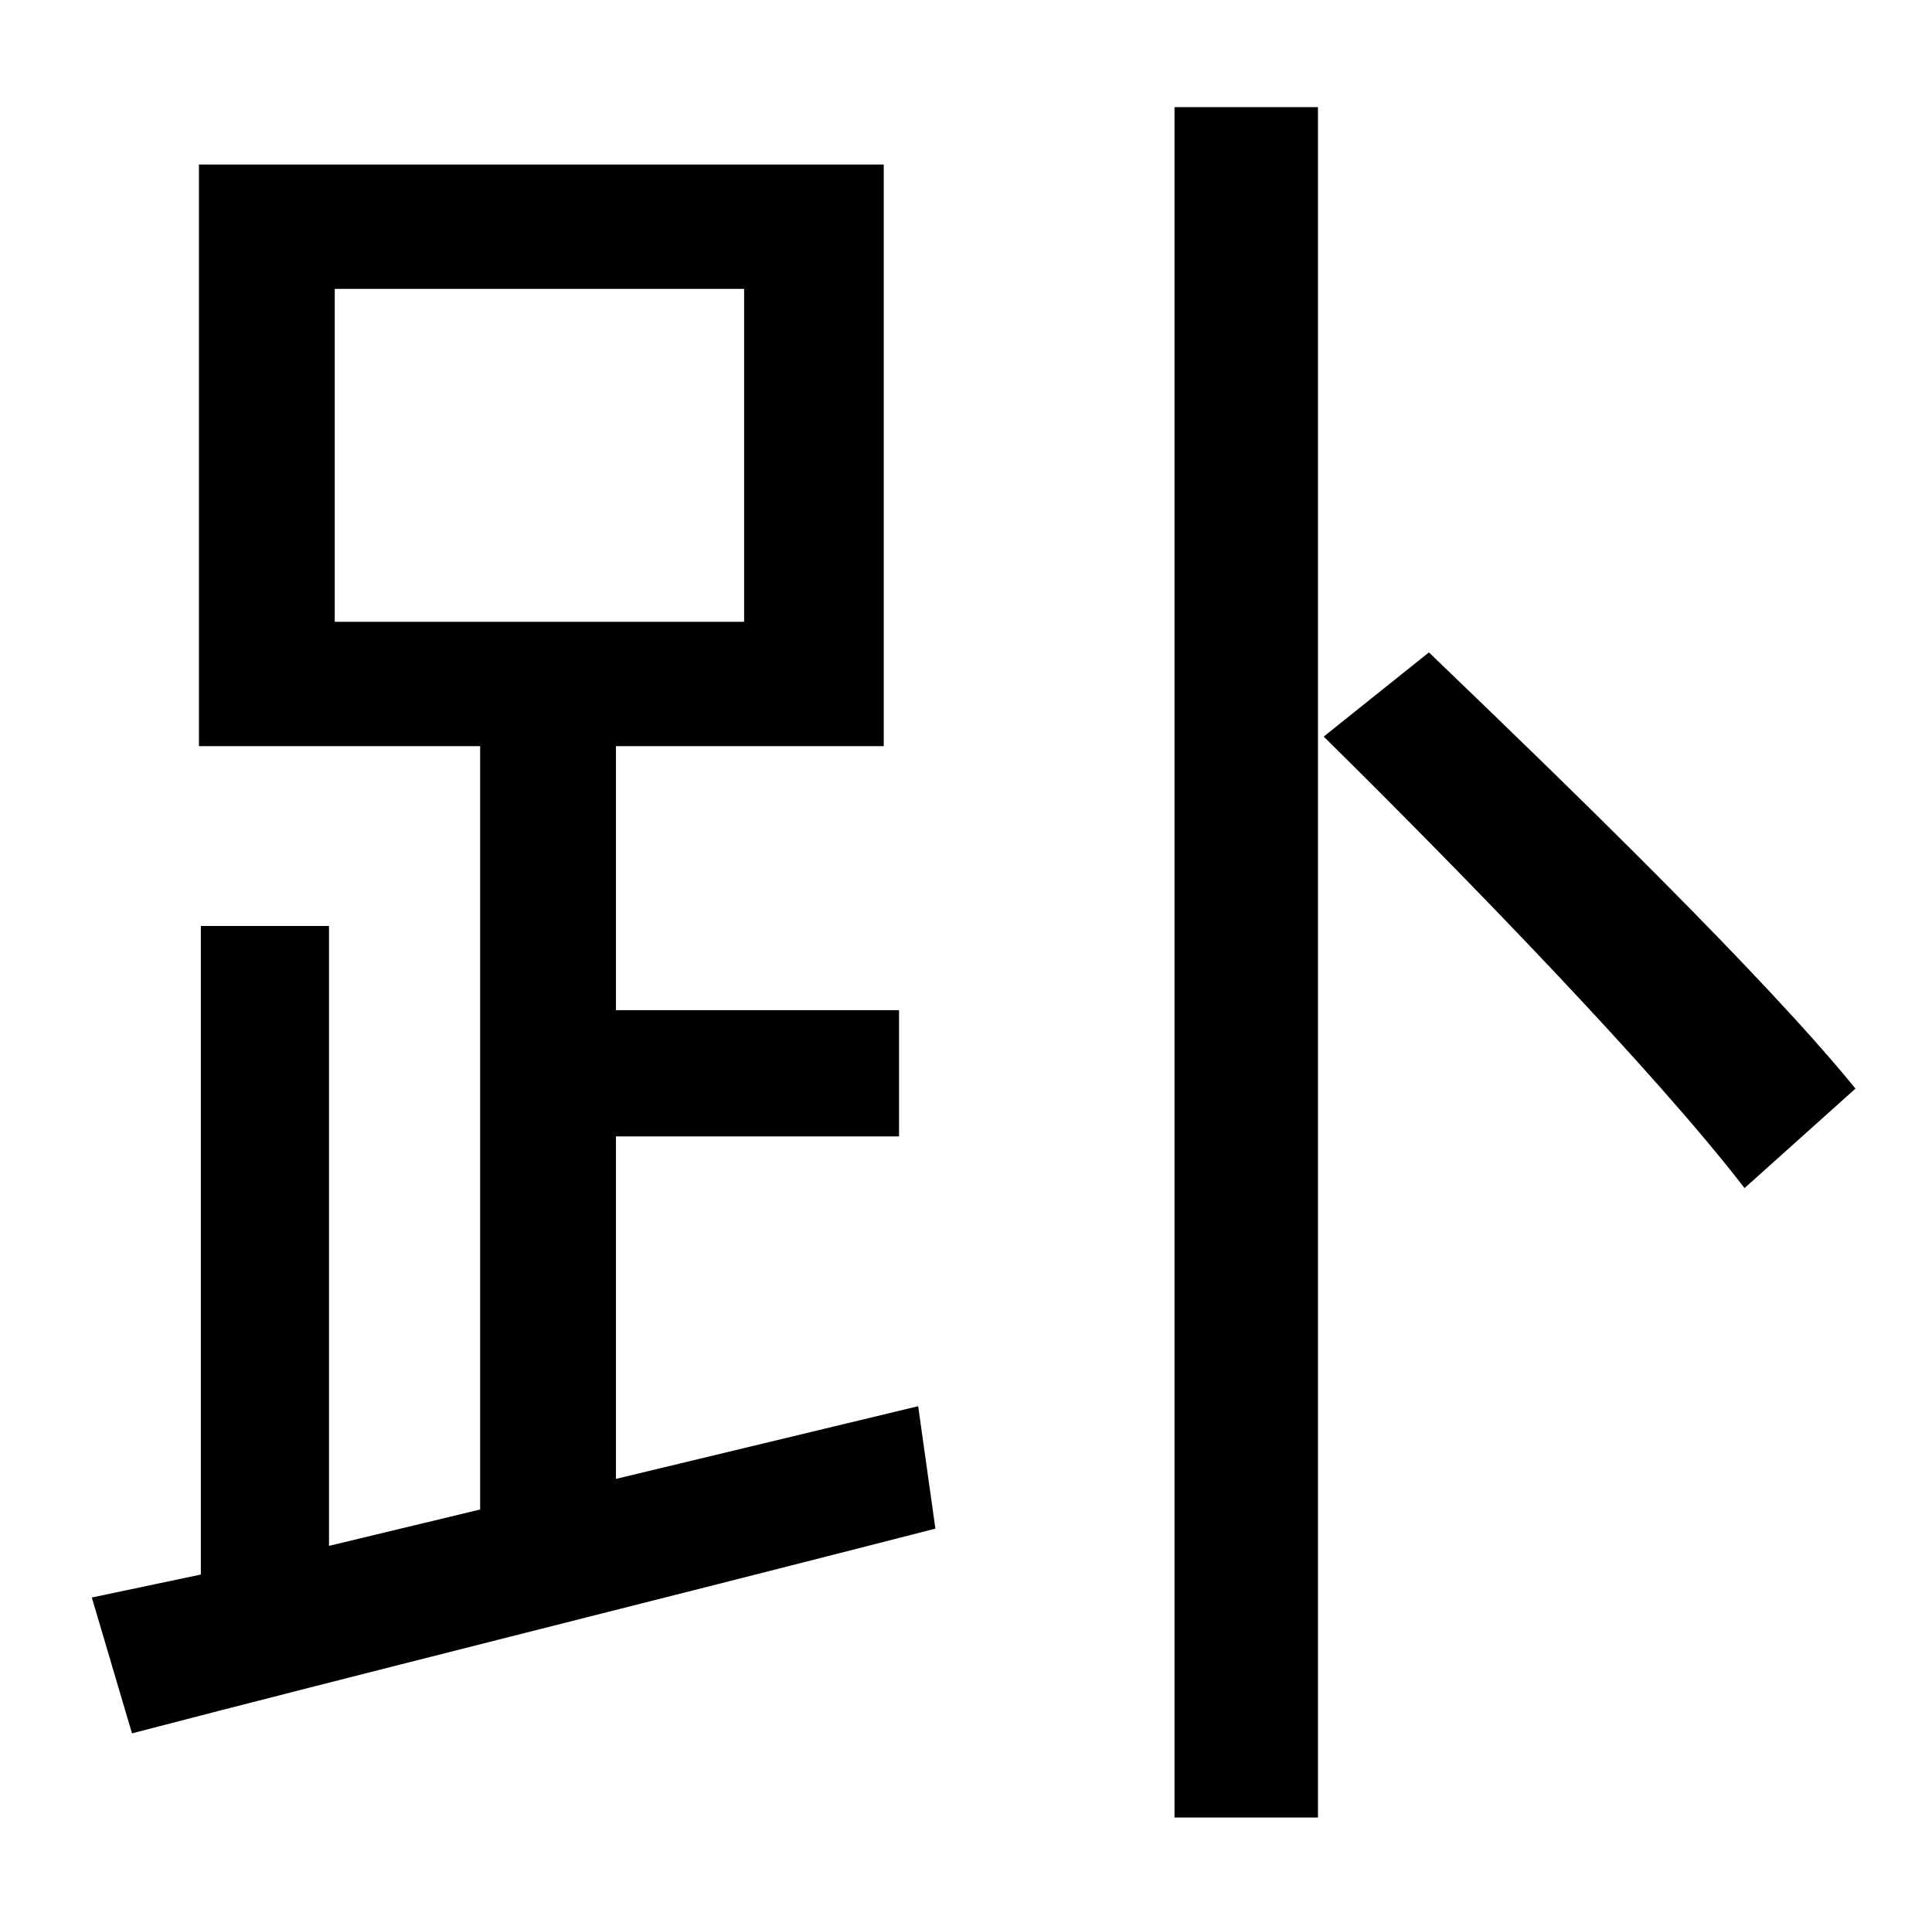 <?xml version="1.0" standalone="no"?>
<!DOCTYPE svg PUBLIC "-//W3C//DTD SVG 1.1//EN" "http://www.w3.org/Graphics/SVG/1.1/DTD/svg11.dtd" >
<svg xmlns="http://www.w3.org/2000/svg" xmlns:xlink="http://www.w3.org/1999/xlink" version="1.1" viewBox="-10 0 1010 1000">
   <path fill="currentColor"
d="M165 151v174h214v-174h-214zM312 773l158 -38l9 64c-148 38 -305 77 -420 107l-21 -71l57 -12v-339h67v324l79 -19v-399h-147v-304h358v304h-140v138h148v66h-148v179zM604 950v-894h75v894h-75zM682 385l55 -44c74 71 175 169 223 228l-58 52
c-47 -61 -145 -162 -220 -236z" />
</svg>
